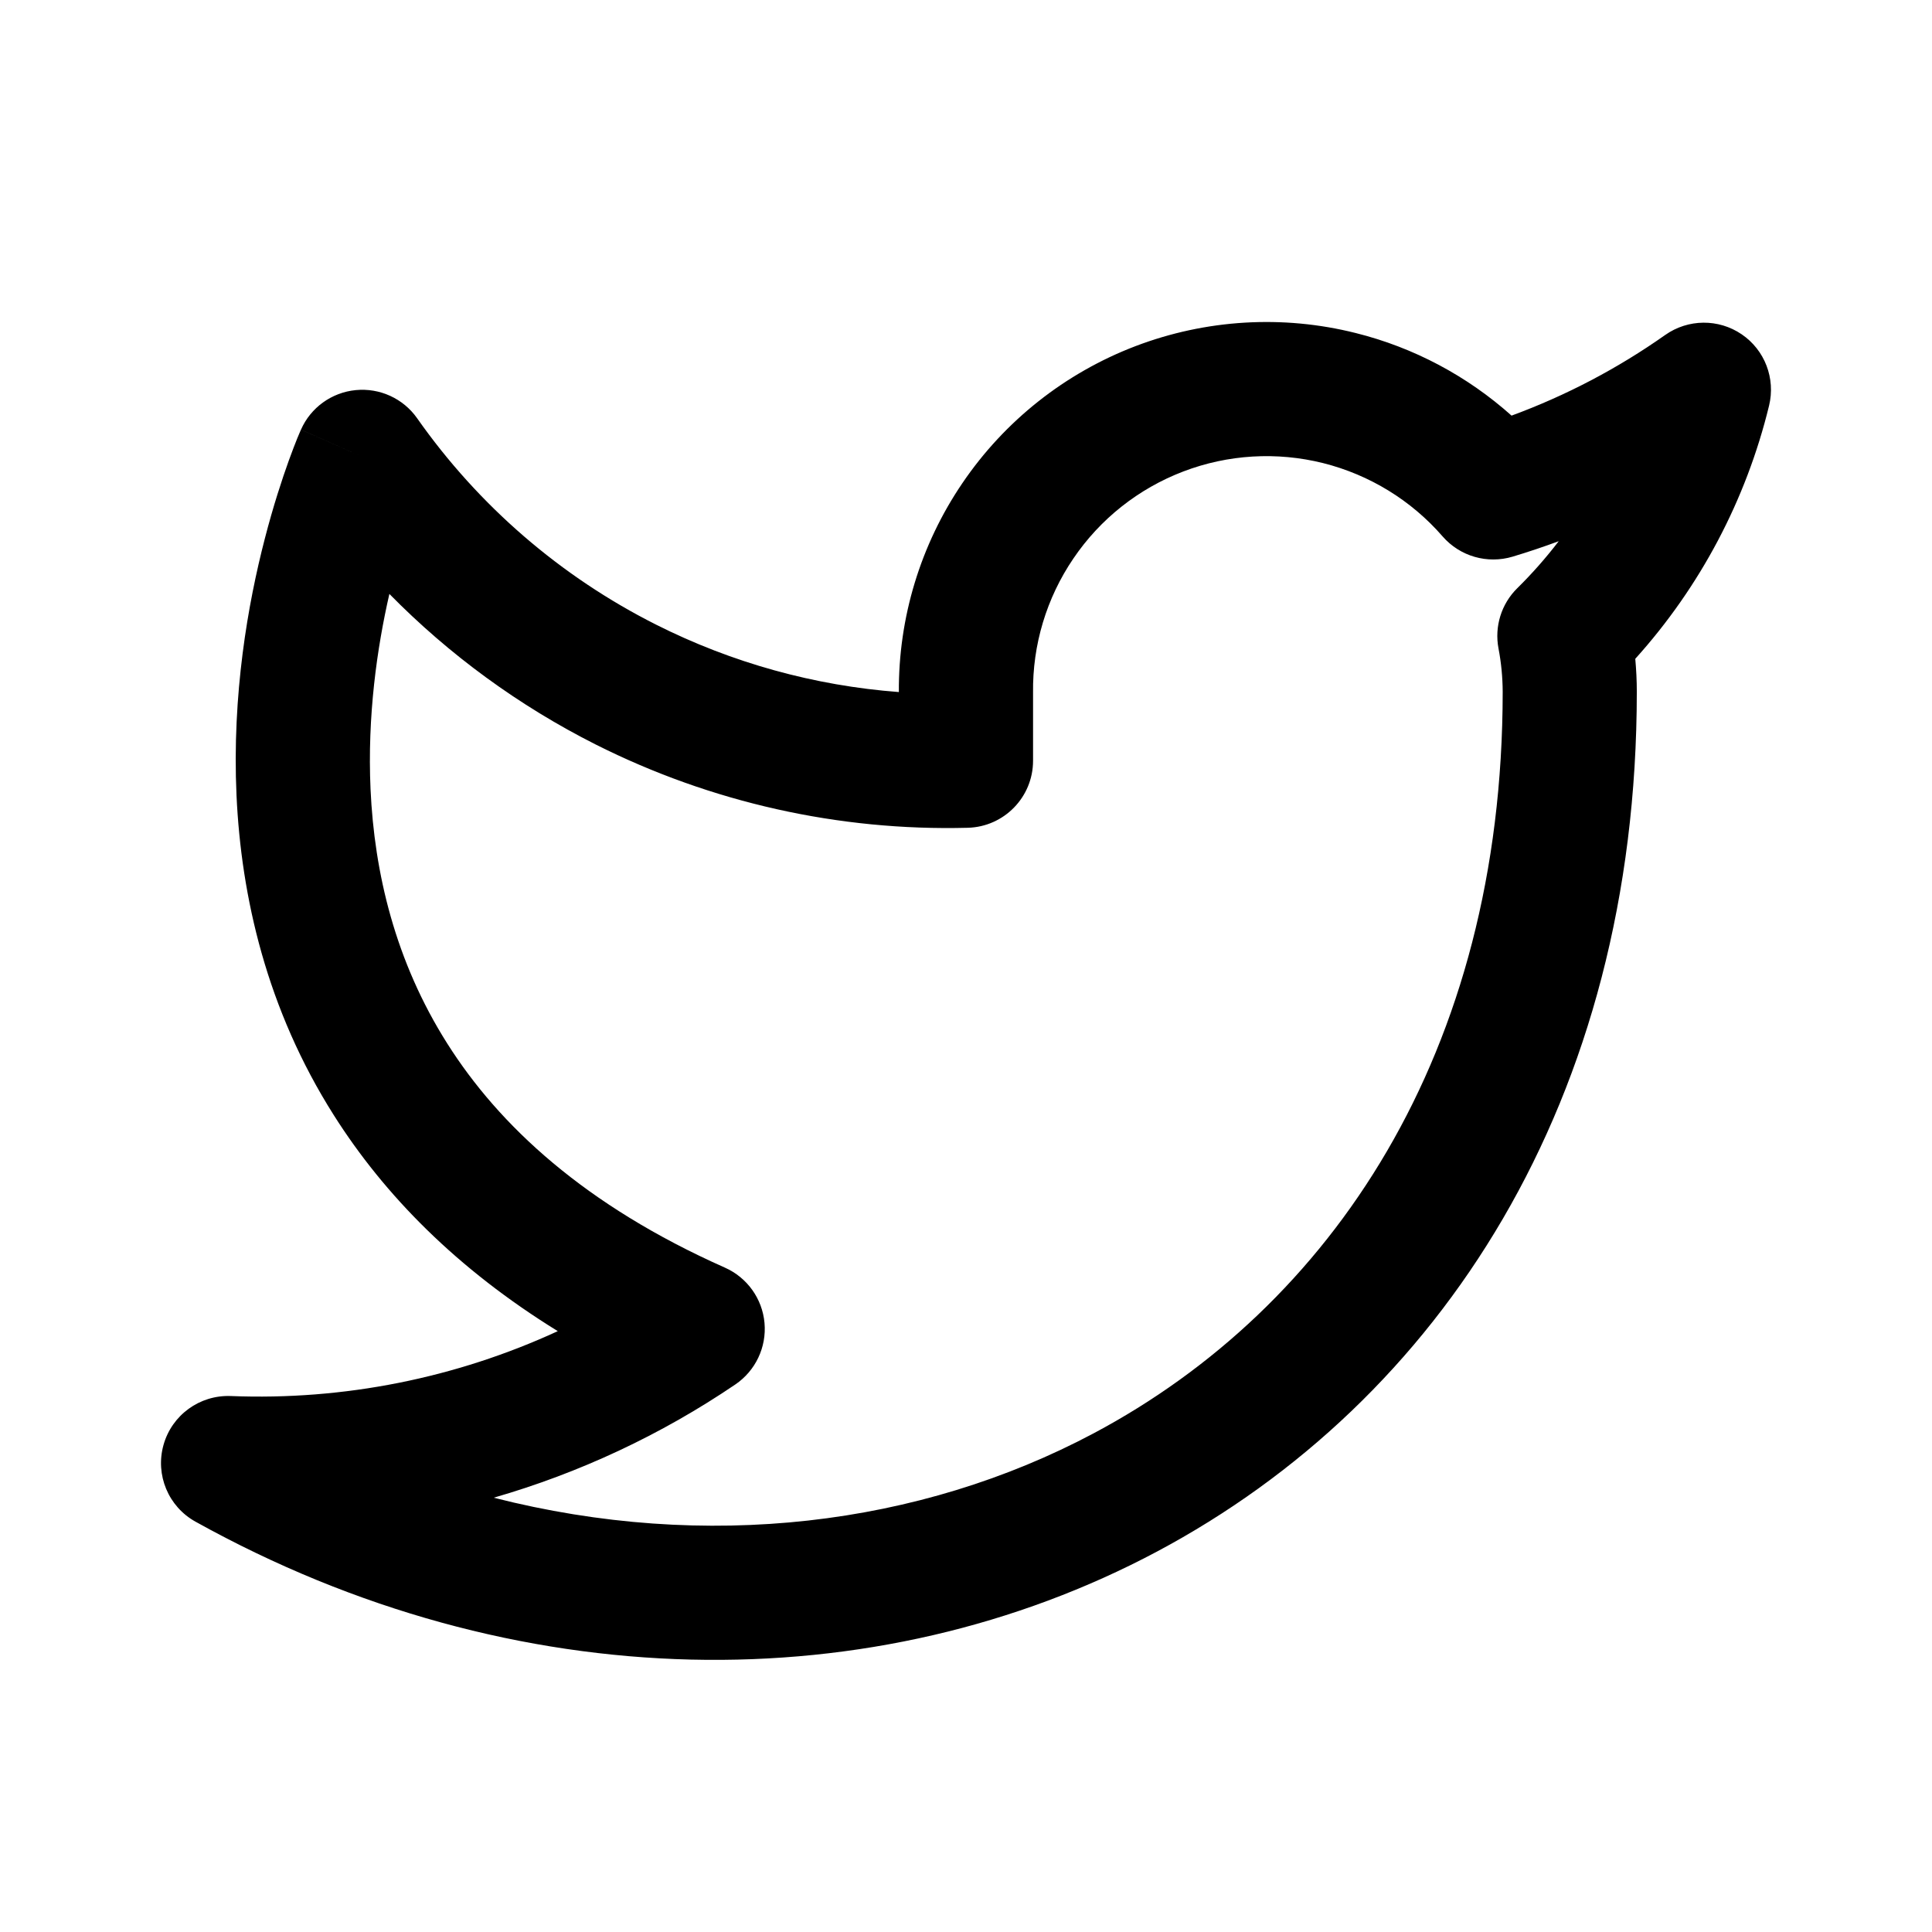 <svg viewBox="0 0 24 24" xmlns="http://www.w3.org/2000/svg" class="ionicon-fill-none ionicon"><path fill-rule="evenodd" clip-rule="evenodd" d="M14.105 4.3C14.979 3.967 15.934 3.909 16.841 4.137C17.563 4.317 18.227 4.671 18.777 5.163C19.454 4.914 20.096 4.577 20.686 4.161C20.97 3.961 21.348 3.957 21.636 4.153C21.923 4.348 22.058 4.701 21.976 5.039C21.691 6.211 21.119 7.291 20.314 8.184C20.326 8.319 20.333 8.454 20.333 8.589L20.333 8.592C20.333 13.675 17.886 17.404 14.371 19.275C10.876 21.135 6.409 21.115 2.429 18.903C2.091 18.716 1.927 18.322 2.031 17.95C2.135 17.578 2.481 17.327 2.867 17.342C4.272 17.398 5.664 17.119 6.929 16.536C5.676 15.763 4.775 14.845 4.148 13.855C3.311 12.535 2.996 11.136 2.938 9.88C2.881 8.627 3.08 7.499 3.29 6.69C3.395 6.284 3.504 5.953 3.588 5.72C3.63 5.604 3.666 5.512 3.692 5.447C3.705 5.415 3.716 5.389 3.724 5.371L3.734 5.348L3.737 5.341L3.738 5.338L3.738 5.337C3.738 5.337 3.739 5.337 4.5 5.675L3.739 5.337C3.86 5.062 4.121 4.875 4.419 4.846C4.718 4.817 5.009 4.95 5.182 5.196C5.945 6.282 6.965 7.163 8.151 7.76C9.094 8.235 10.119 8.518 11.166 8.597C11.16 7.672 11.435 6.767 11.955 6.002C12.48 5.228 13.231 4.634 14.105 4.3ZM4.837 7.378C4.684 8.046 4.562 8.893 4.603 9.804C4.65 10.839 4.908 11.94 5.556 12.963C6.2 13.981 7.263 14.973 9.005 15.747C9.282 15.87 9.47 16.133 9.497 16.434C9.524 16.736 9.385 17.028 9.135 17.198C8.209 17.826 7.195 18.299 6.133 18.605C8.775 19.278 11.422 18.956 13.588 17.804C16.53 16.238 18.666 13.092 18.667 8.593C18.666 8.413 18.649 8.233 18.615 8.056C18.563 7.783 18.65 7.502 18.848 7.307C19.034 7.124 19.206 6.928 19.363 6.723C19.174 6.793 18.983 6.857 18.79 6.915C18.476 7.009 18.136 6.911 17.921 6.664C17.531 6.215 17.013 5.898 16.437 5.753C15.861 5.609 15.254 5.645 14.699 5.857C14.144 6.069 13.667 6.446 13.334 6.938C13 7.429 12.825 8.011 12.833 8.606L12.833 8.617H12.833V9.45C12.833 9.902 12.473 10.271 12.022 10.283C10.42 10.325 8.833 9.969 7.401 9.249C6.447 8.768 5.581 8.135 4.837 7.378Z"/></svg>